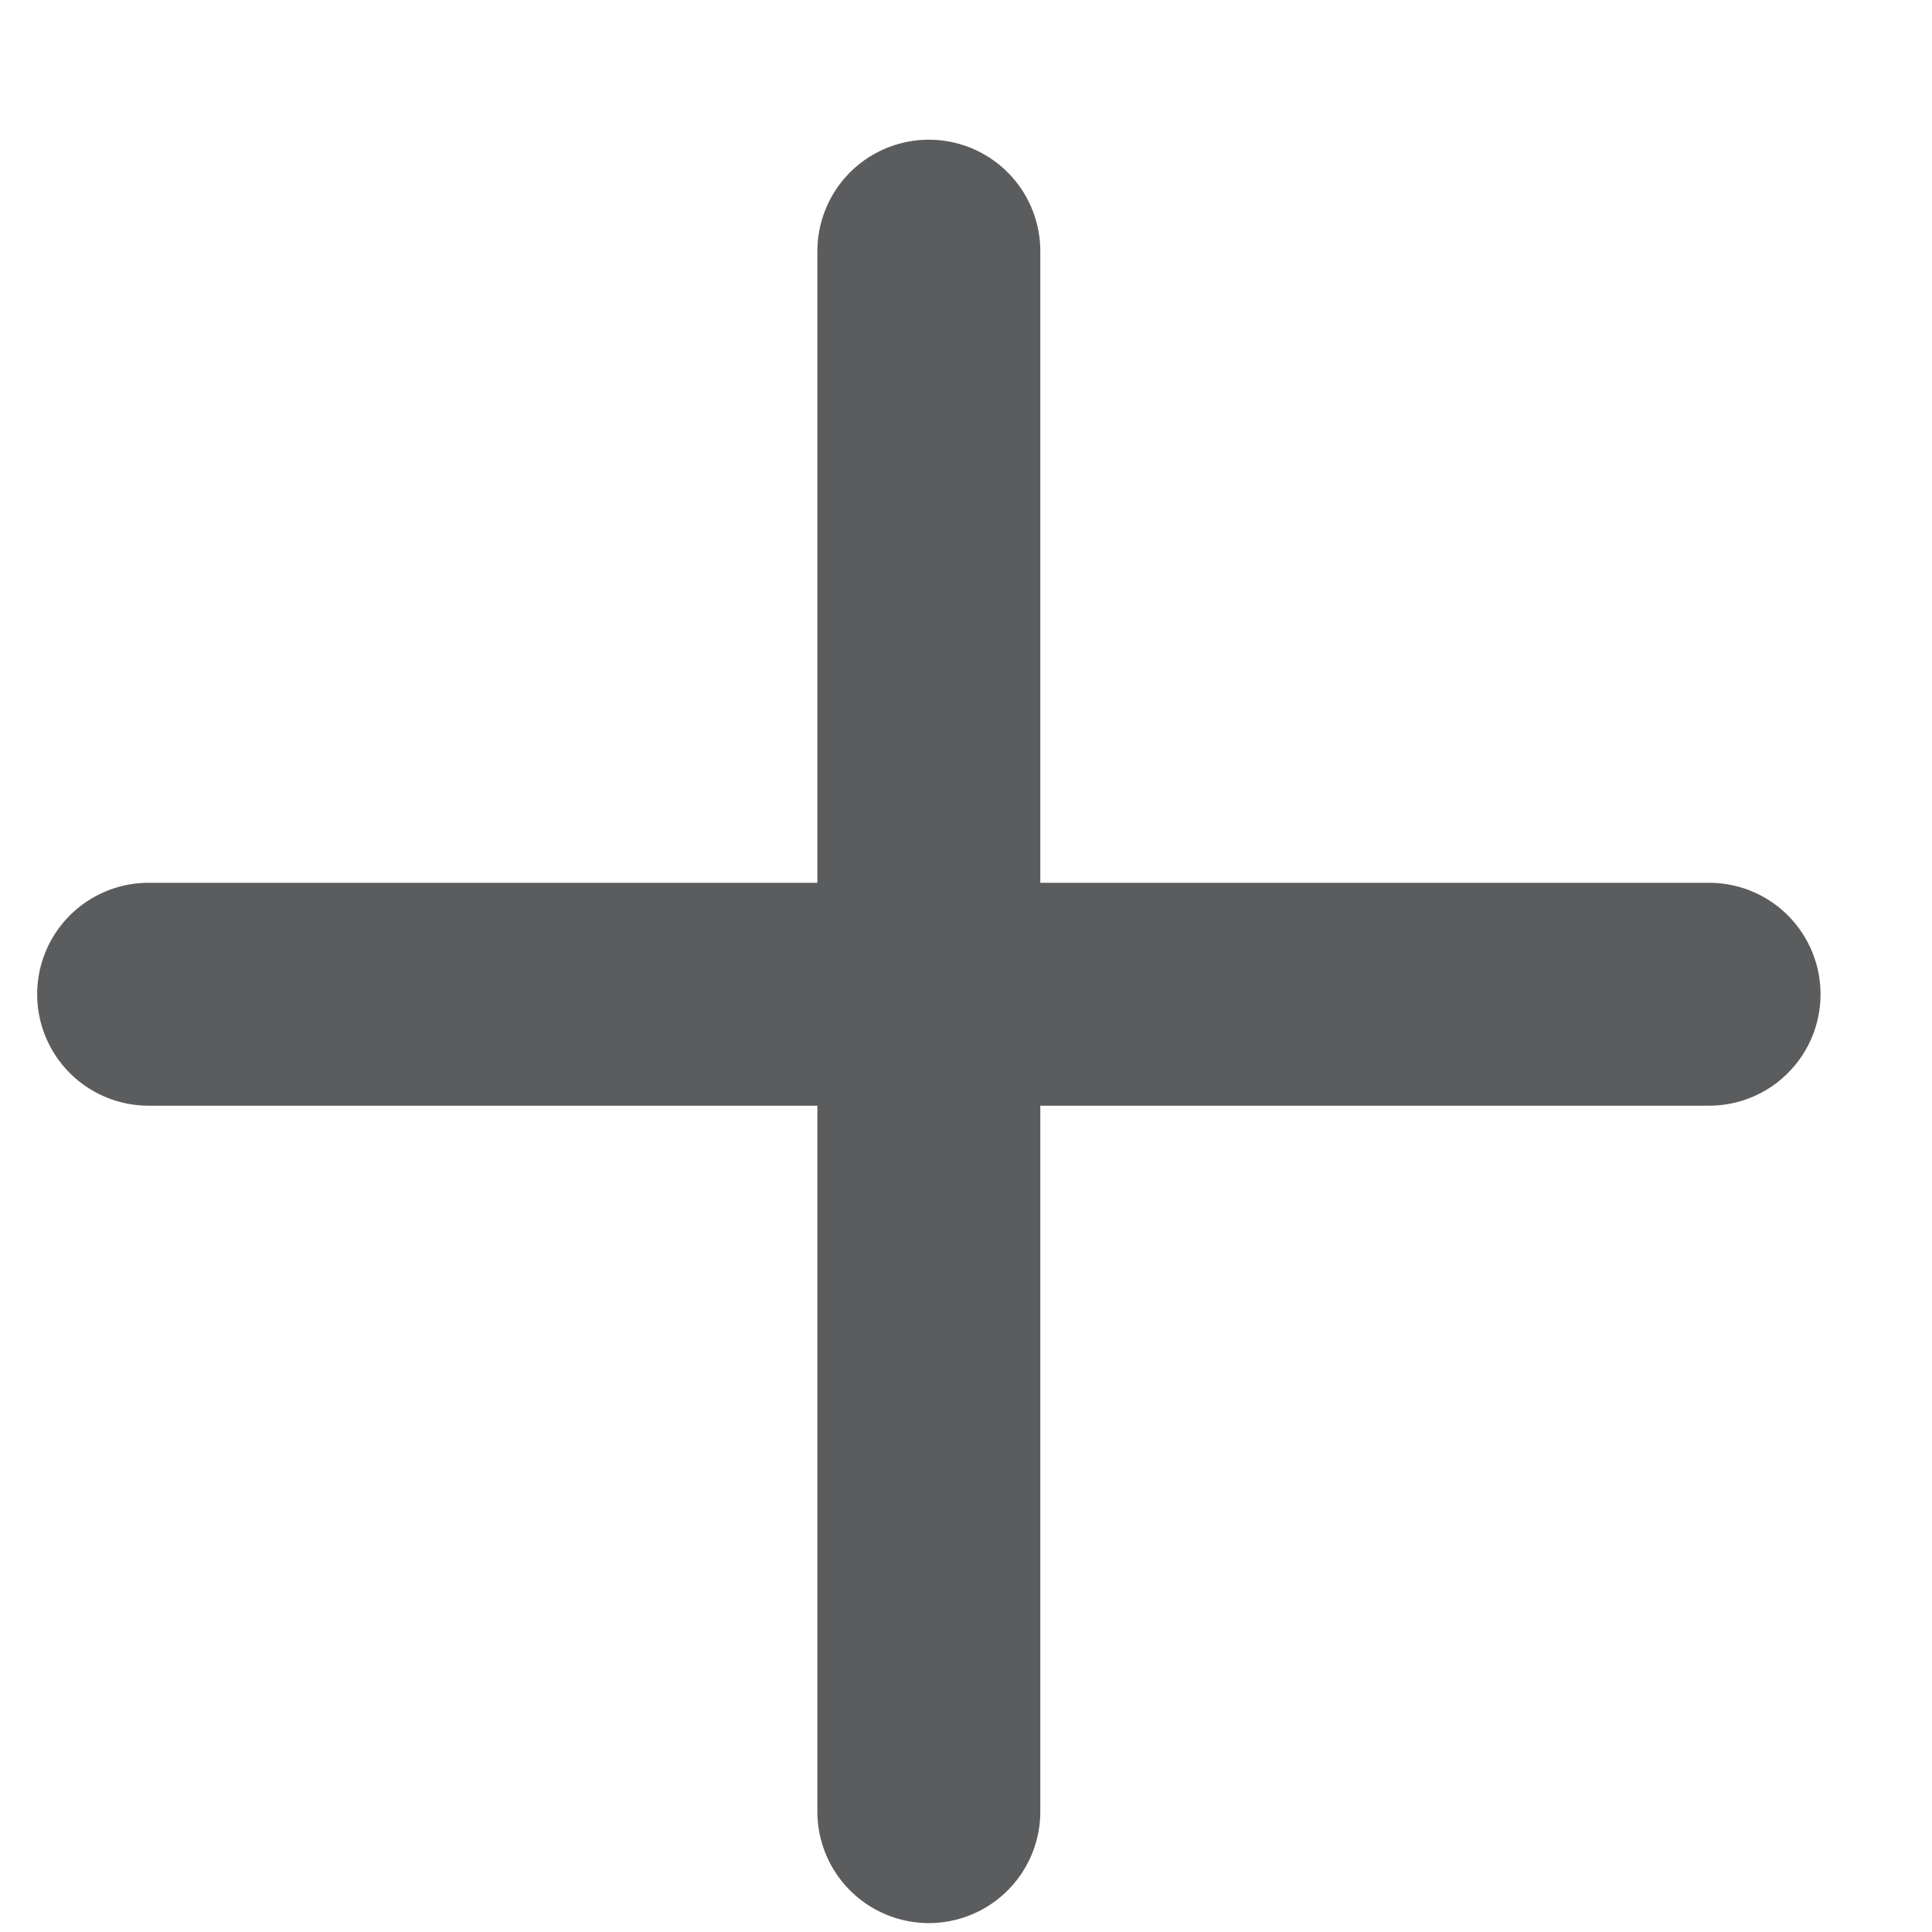 <svg width="13" height="13" viewBox="0 0 13 13" fill="none" xmlns="http://www.w3.org/2000/svg">
<path d="M6.25 1.69V12.19M11.5 6.69L1 6.69" stroke="#5B5C5E" stroke-width="1.5" stroke-linecap="round"/>
</svg>
